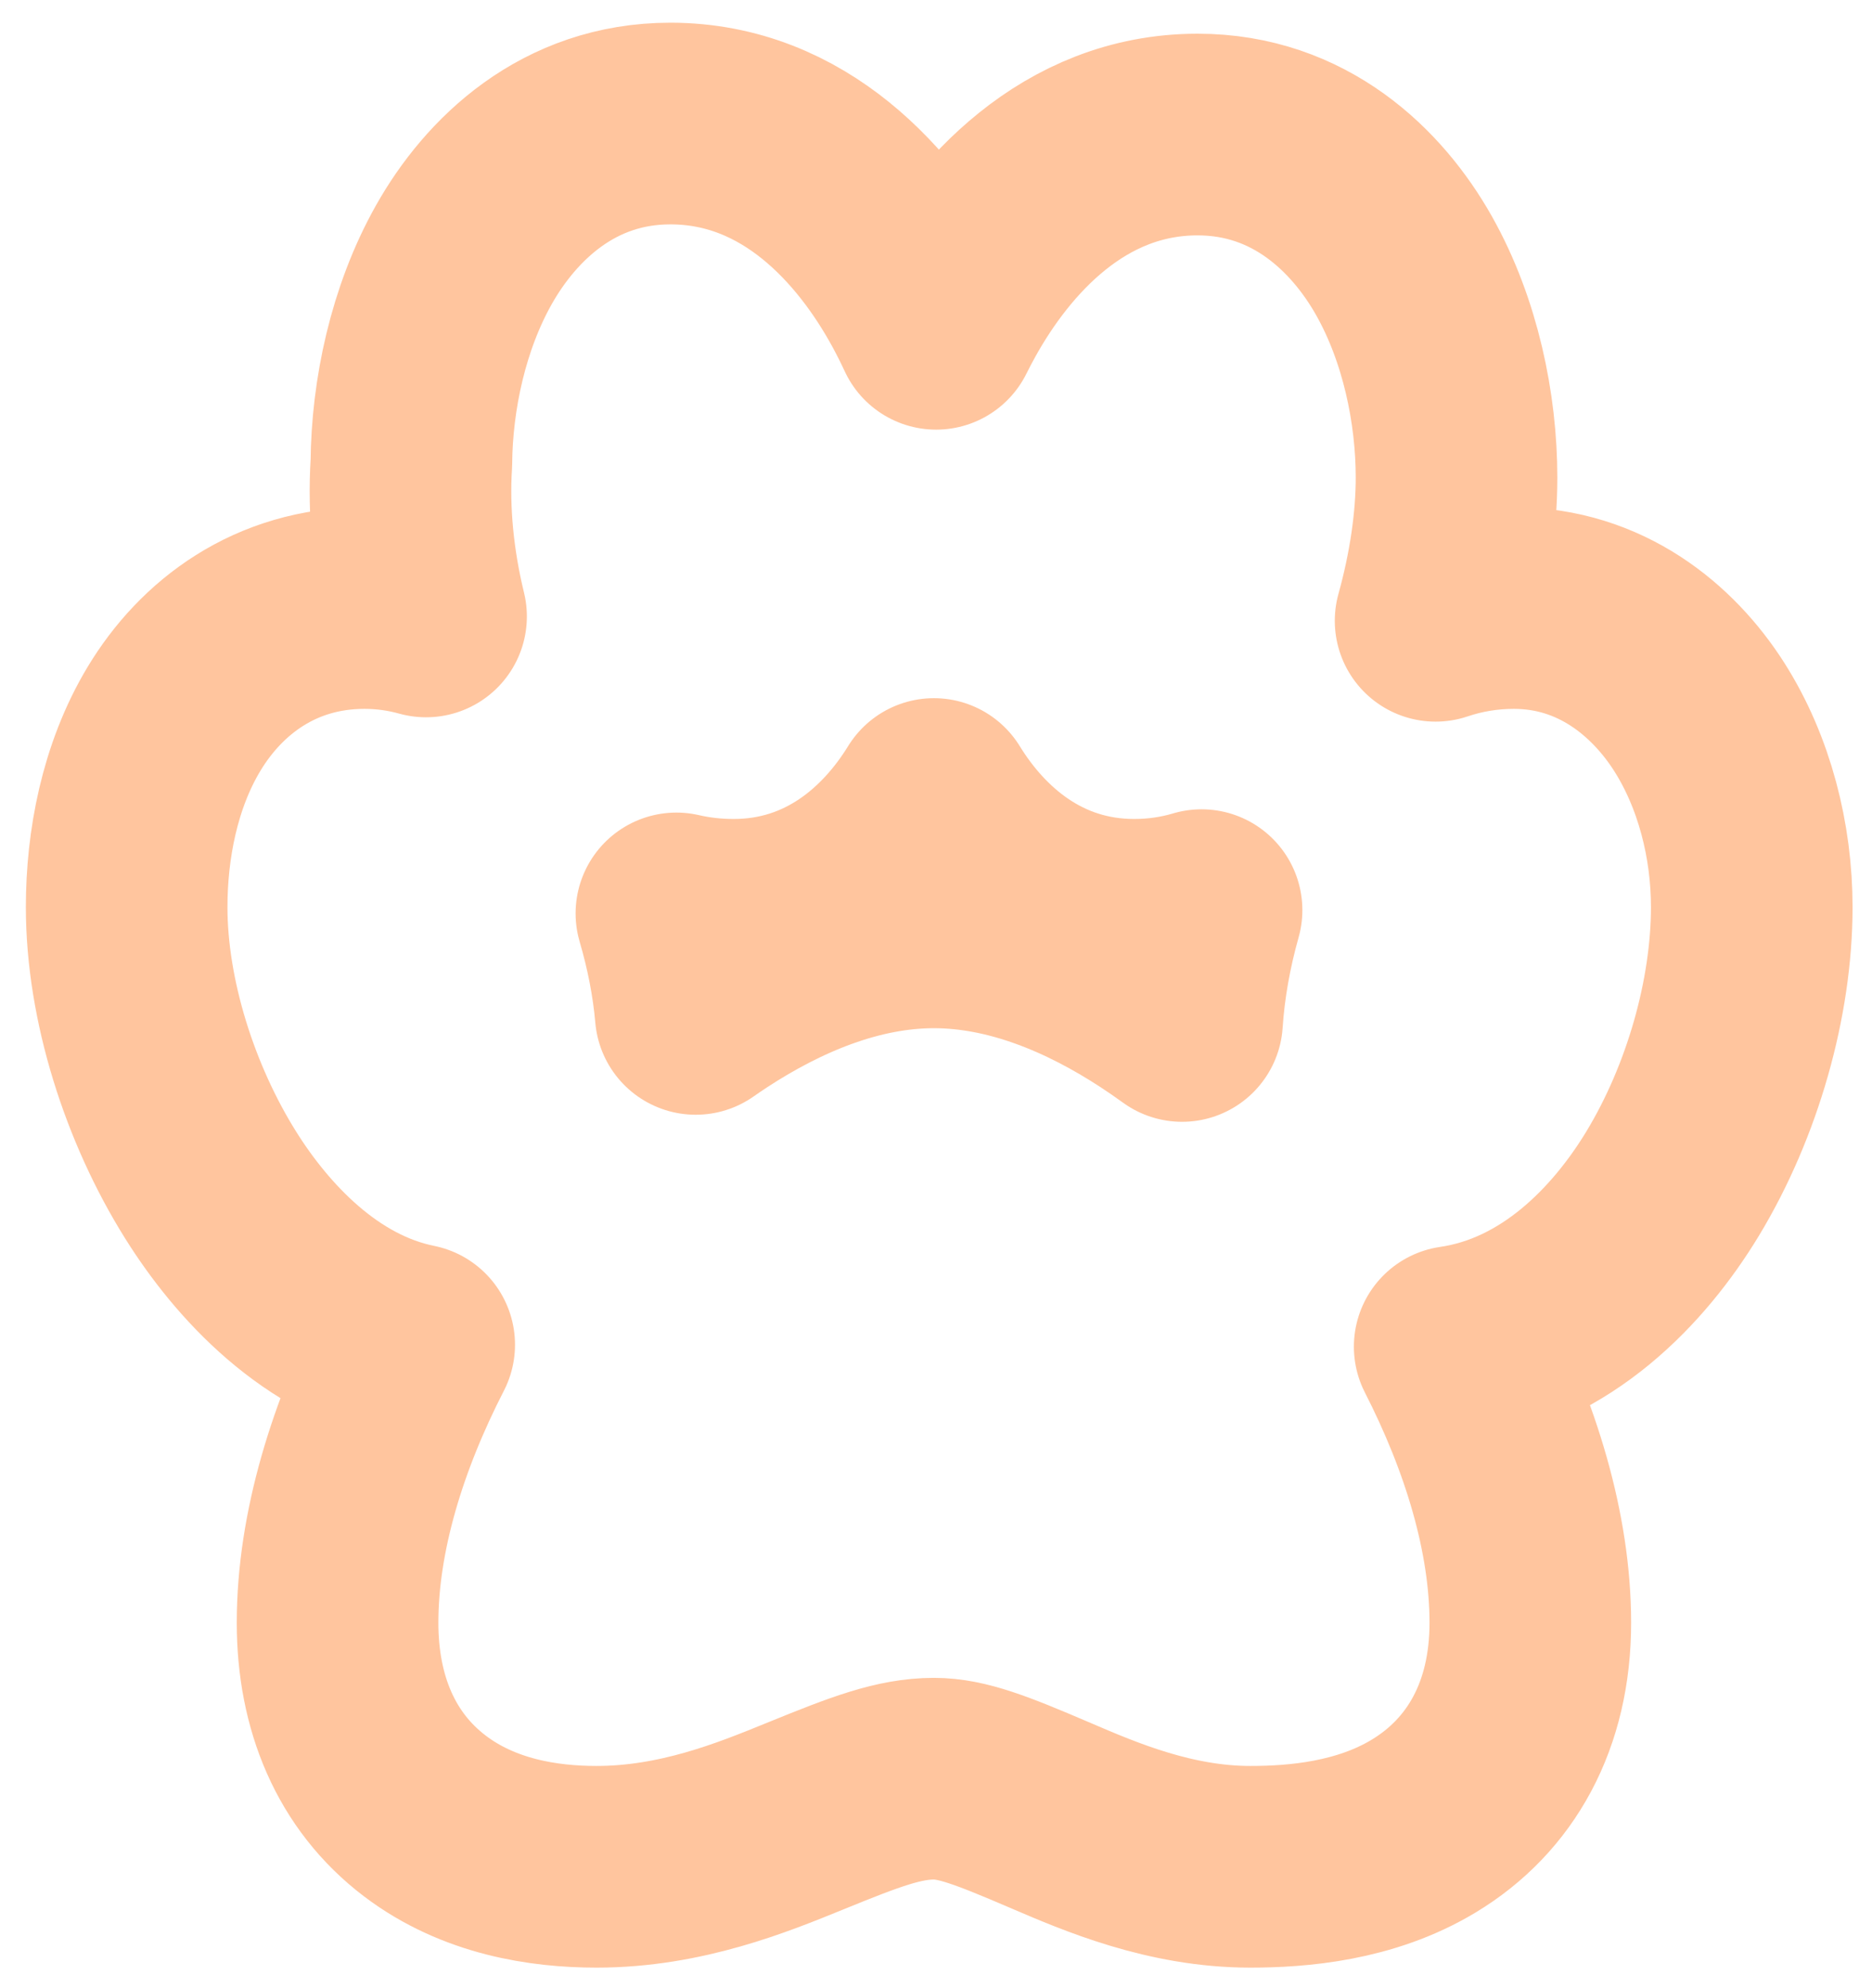 <svg width="65" height="69" viewBox="0 0 65 69" fill="none" xmlns="http://www.w3.org/2000/svg">
<path d="M39.385 31.927C40.218 31.927 40.997 31.806 41.721 31.591C41.358 32.875 41.127 34.181 41.044 35.438C40.739 35.217 40.431 35.004 40.12 34.801C37.851 33.319 35.191 32.189 32.428 32.189C29.666 32.189 27.006 33.319 24.736 34.801C24.542 34.928 24.349 35.059 24.157 35.193C24.057 34.041 23.826 32.863 23.486 31.705C24.112 31.849 24.773 31.927 25.472 31.927C28.831 31.927 31.112 29.875 32.428 27.734C33.745 29.875 36.026 31.927 39.385 31.927ZM49.847 21.548C50.322 19.84 50.574 18.12 50.574 16.579C50.574 14.188 50.016 11.469 48.75 9.223C47.473 6.958 45.128 4.67 41.582 4.67C37.26 4.67 34.423 7.921 32.893 10.675C32.759 10.916 32.629 11.163 32.505 11.413C32.339 11.056 32.164 10.707 31.978 10.366C30.446 7.553 27.608 4.288 23.275 4.288C19.729 4.288 17.384 6.576 16.107 8.841C14.864 11.047 14.304 13.71 14.284 16.069C14.175 17.757 14.354 19.596 14.794 21.397C14.121 21.21 13.409 21.105 12.658 21.105C9.55 21.105 7.326 22.824 6.045 24.947C4.842 26.942 4.398 29.343 4.398 31.485C4.398 34.71 5.546 38.307 7.311 41.128C8.751 43.43 11.14 46.022 14.382 46.676C12.772 49.808 11.721 53.169 11.721 56.328C11.721 59.098 12.702 61.477 14.752 63.033C16.625 64.455 18.886 64.797 20.712 64.797C23.642 64.797 26.133 63.781 27.945 63.043L28.028 63.009C30.047 62.187 31.224 61.739 32.428 61.739C33.402 61.739 34.444 62.145 36.405 62.985L36.508 63.029C38.206 63.757 40.632 64.797 43.412 64.797C45.053 64.797 47.402 64.608 49.428 63.387C51.773 61.975 53.136 59.531 53.136 56.328C53.136 53.192 52.1 49.856 50.51 46.744C54.045 46.228 56.572 43.568 58.076 41.086C59.812 38.221 60.825 34.635 60.825 31.485C60.825 29.202 60.229 26.806 58.993 24.871C57.744 22.915 55.58 21.105 52.565 21.105C51.592 21.105 50.685 21.266 49.847 21.548Z" stroke="#FFC59E" stroke-width="7" stroke-linecap="round" stroke-linejoin="round"/>
</svg>
